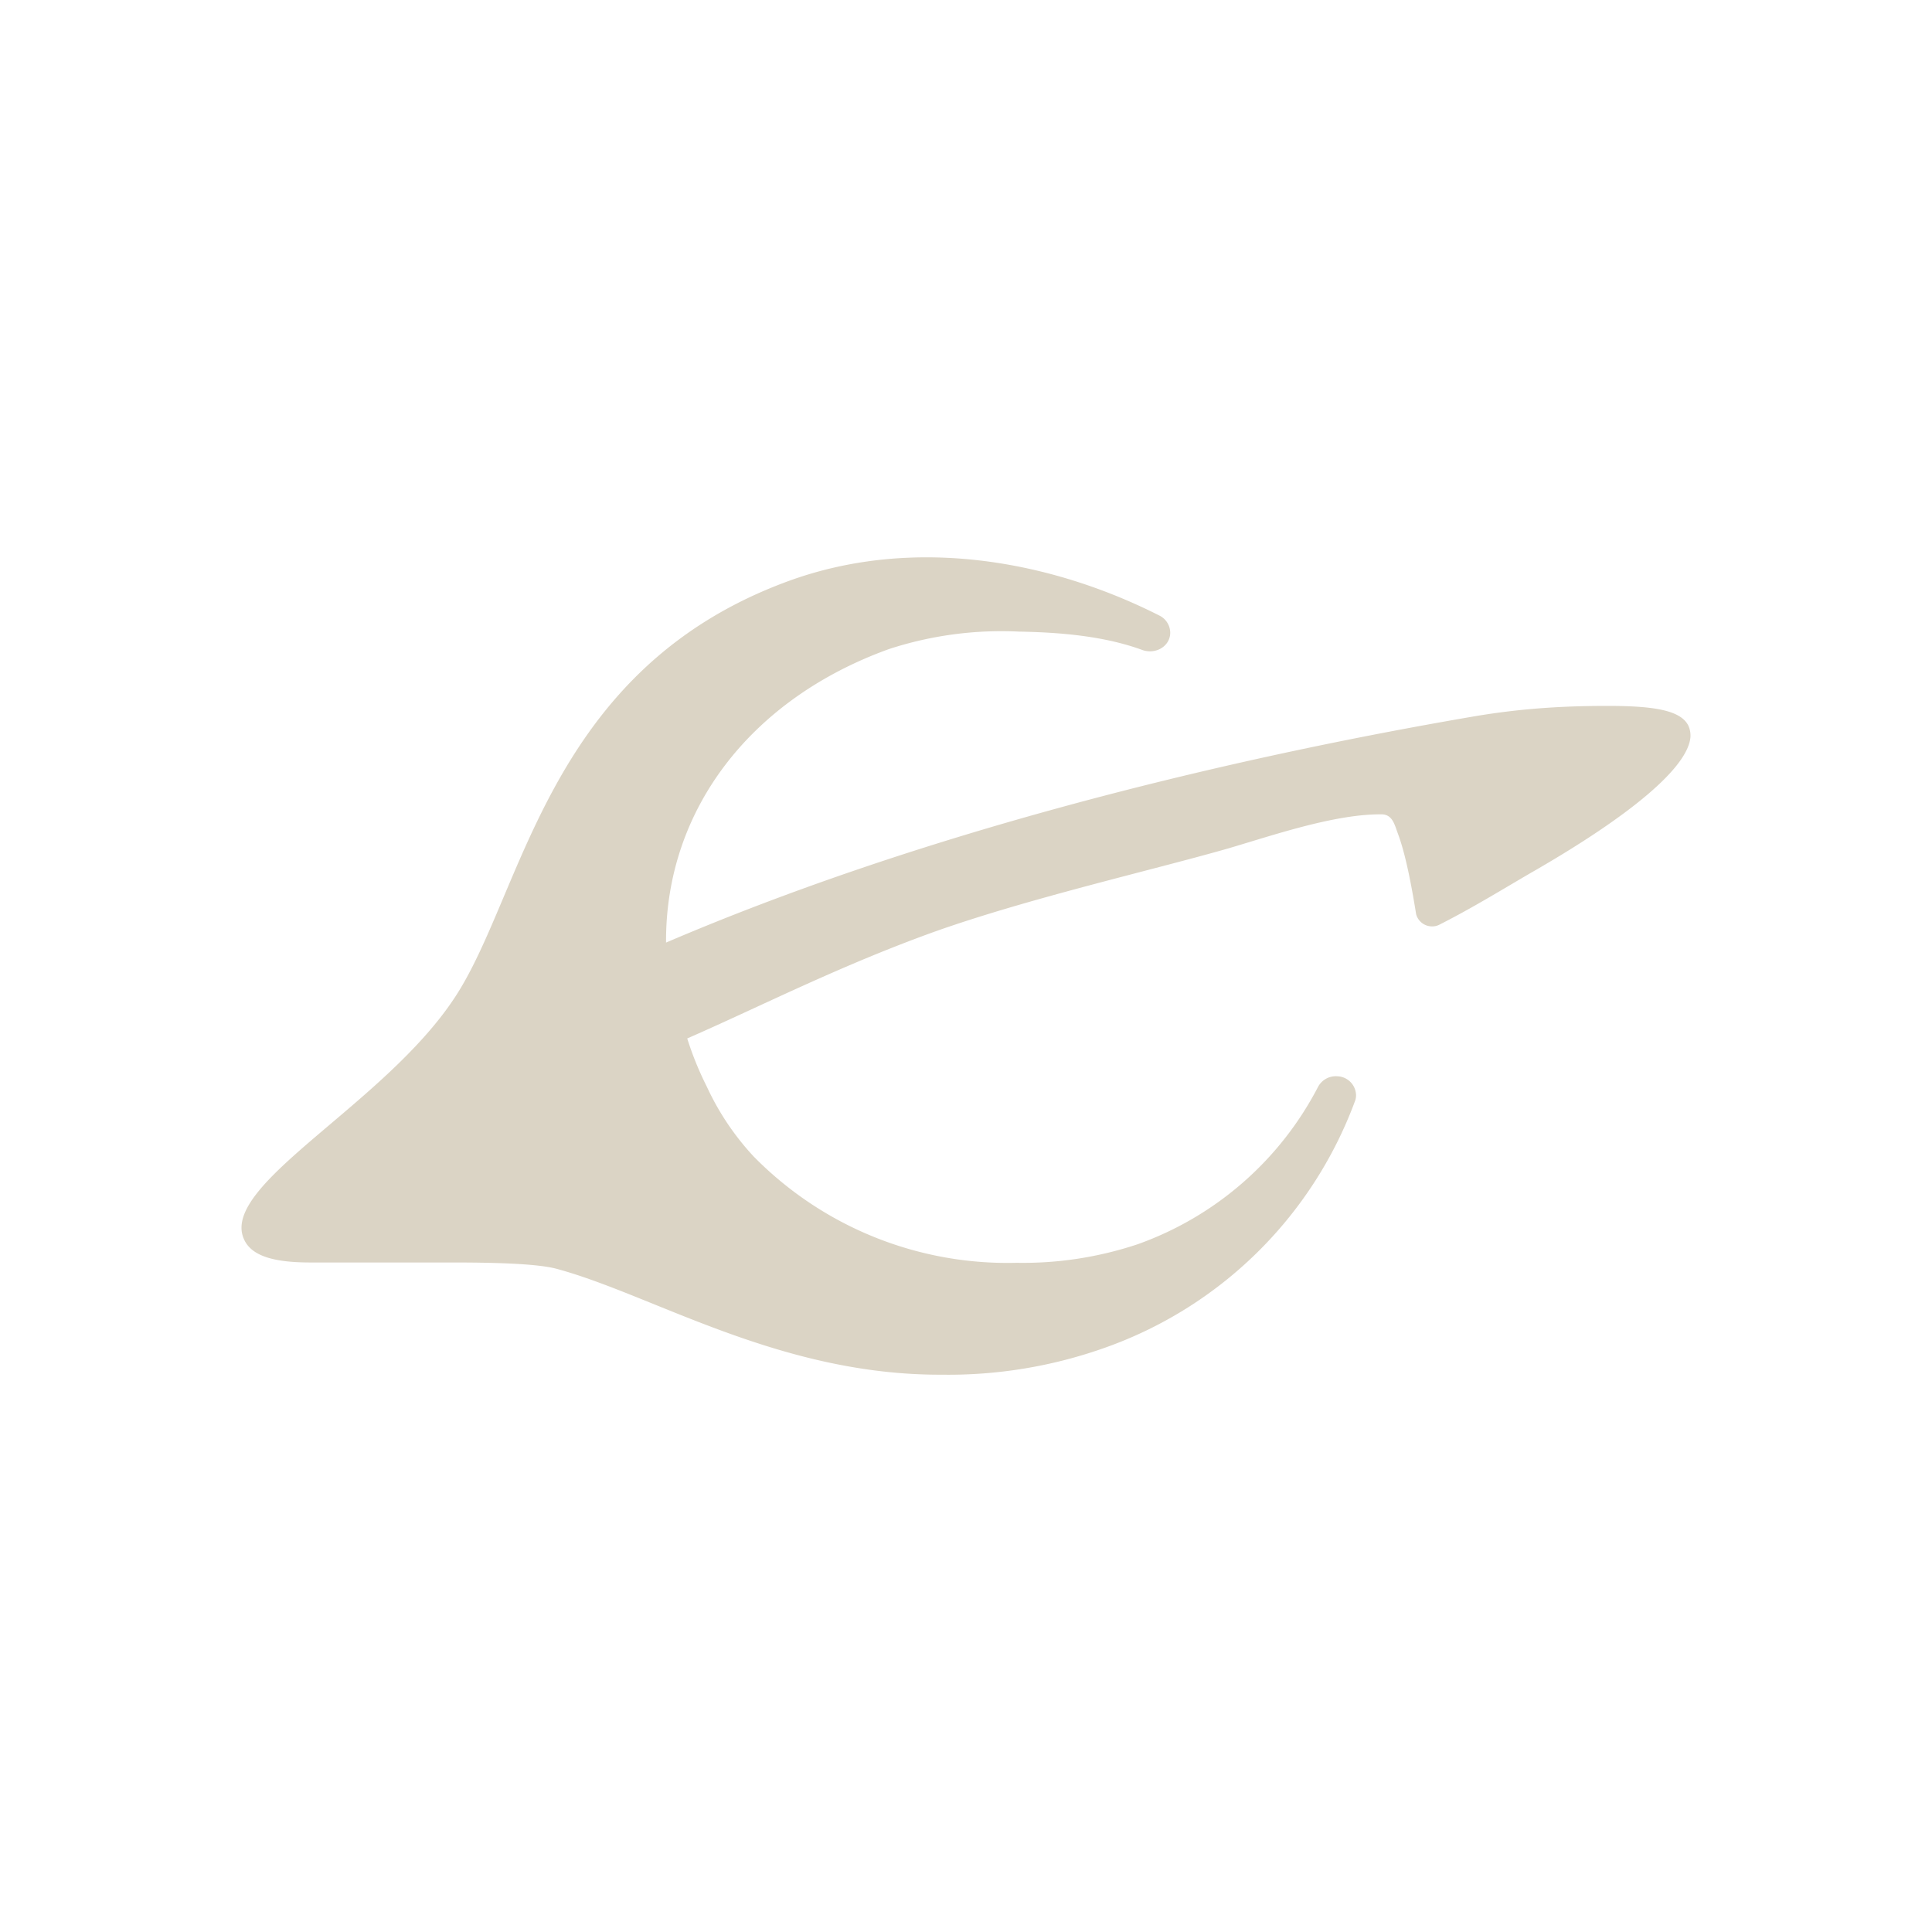 <svg xmlns="http://www.w3.org/2000/svg" width="3em" height="3em" viewBox="0 0 24 24"><path fill="#DBD4C5" d="M9.82 7.209c-3.033 1.094-3.31 3.89-4.177 5.192c-.877 1.325-2.894 2.308-2.617 2.982c.092.23.401.3.83.3H5.62c.434 0 1.034.009 1.292.078c1.2.323 2.77 1.325 4.79 1.316a5.8 5.8 0 0 0 2.018-.333a5.14 5.14 0 0 0 3.11-3.06a.2.2 0 0 0 .015-.087a.24.24 0 0 0-.231-.227a.25.25 0 0 0-.24.13a4.06 4.06 0 0 1-2.243 1.957c-.484.161-.99.239-1.5.23a4.42 4.42 0 0 1-3.268-1.32a3.3 3.3 0 0 1-.582-.867a4 4 0 0 1-.244-.6c.909-.397 1.878-.896 3.069-1.325c1.168-.415 2.695-.762 3.646-1.034c.554-.162 1.325-.43 1.91-.425c.135 0 .163.13.2.231c.106.277.184.725.23 1.011a.205.205 0 0 0 .2.15q.046 0 .086-.02c.439-.222.836-.471 1.191-.675c1.182-.683 1.892-1.273 1.93-1.652a.3.3 0 0 0-.02-.134c-.087-.207-.442-.258-1.01-.258c-.438 0-1.01.018-1.68.134c-3.305.567-6.932 1.486-10.015 2.806c-.01-1.639 1.043-3.023 2.769-3.646a4.5 4.5 0 0 1 1.615-.217c.513.009 1.062.055 1.537.23c.097.033.208.01.277-.06a.22.22 0 0 0 .065-.156a.24.24 0 0 0-.134-.213c-1.348-.683-3.037-.992-4.583-.438"/></svg>